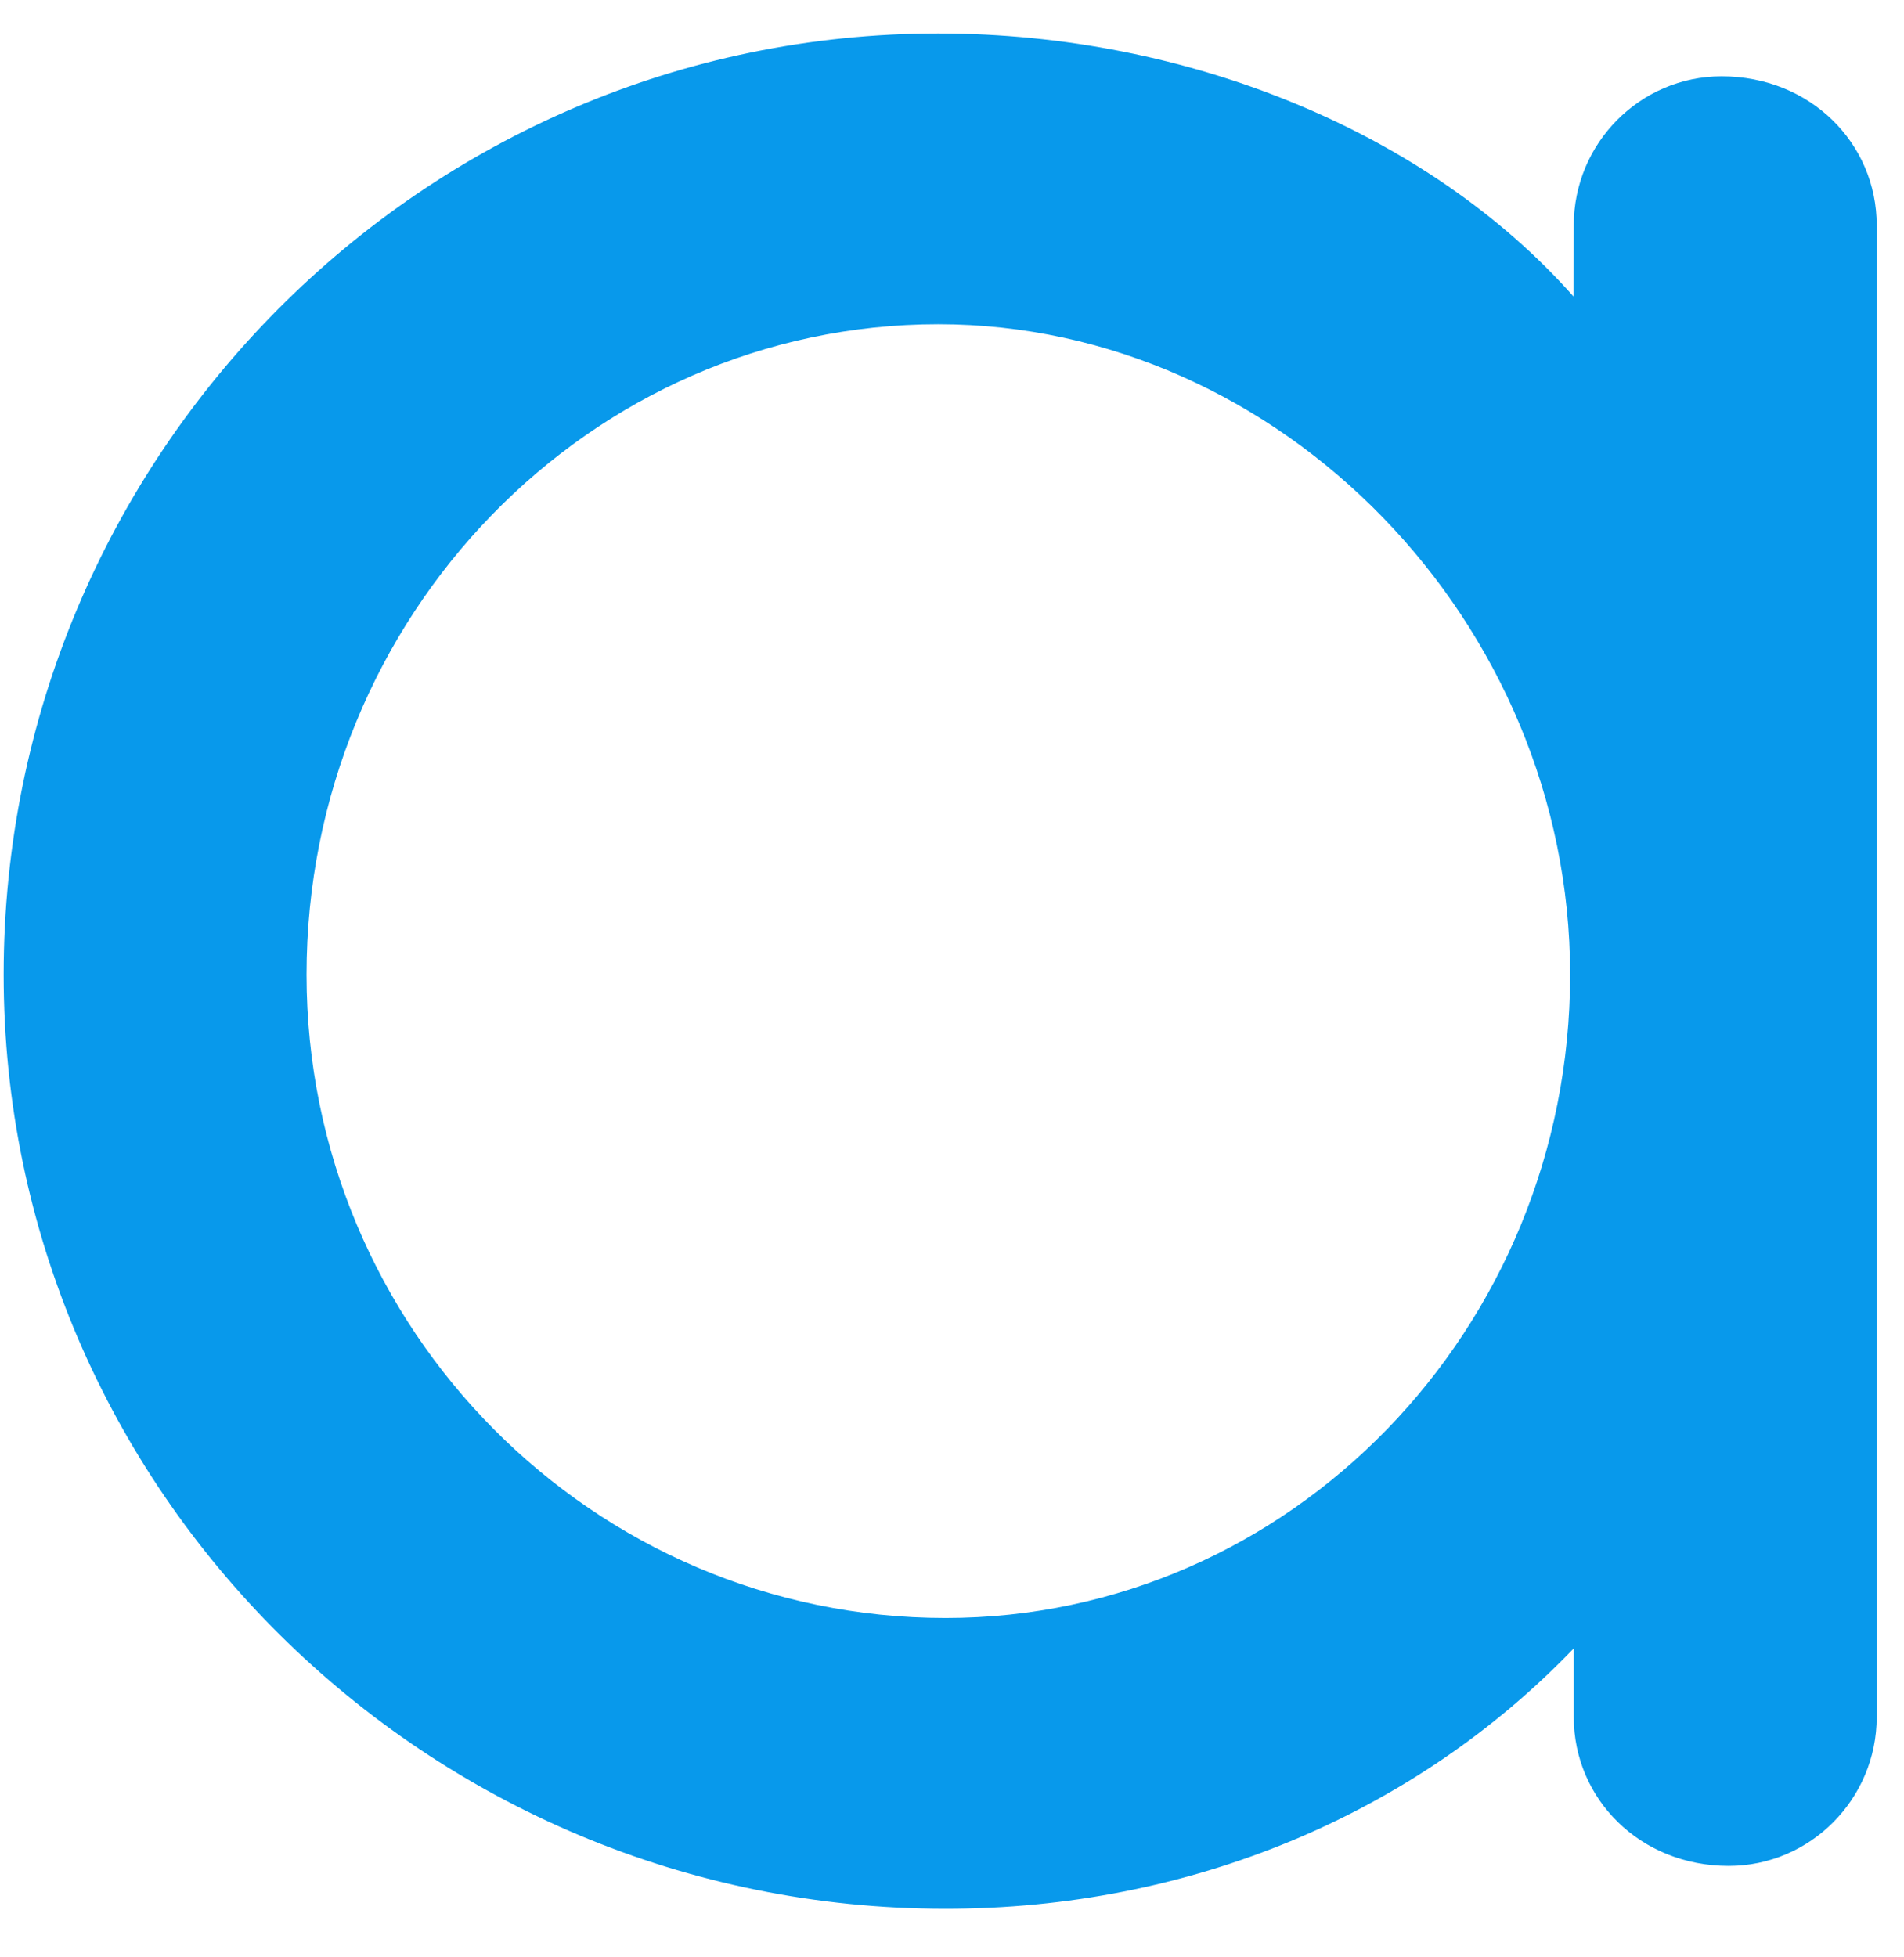 <svg width="36" height="37" viewBox="0 0 36 37" fill="none" xmlns="http://www.w3.org/2000/svg">
<path fill-rule="evenodd" clip-rule="evenodd" d="M32.551 1.443C31.011 1.443 29.756 2.707 29.756 4.259L29.75 5.603C27.022 2.524 22.487 0.633 17.741 0.633C7.998 0.633 0.069 8.615 0.069 18.424C0.069 28.16 8.059 36.082 17.878 36.082C22.466 36.082 26.721 34.32 29.756 31.16V32.456C29.756 34.008 31.011 35.272 32.686 35.272C34.227 35.272 35.484 34.008 35.484 32.456V4.259C35.484 2.707 34.227 1.443 32.551 1.443ZM17.878 30.585C11.216 30.585 5.796 25.129 5.796 18.424C5.796 11.645 11.156 6.129 17.741 6.129C24.217 6.129 29.687 11.759 29.687 18.424C29.687 25.129 24.39 30.585 17.878 30.585Z" fill="#0899EB"/>
</svg>
